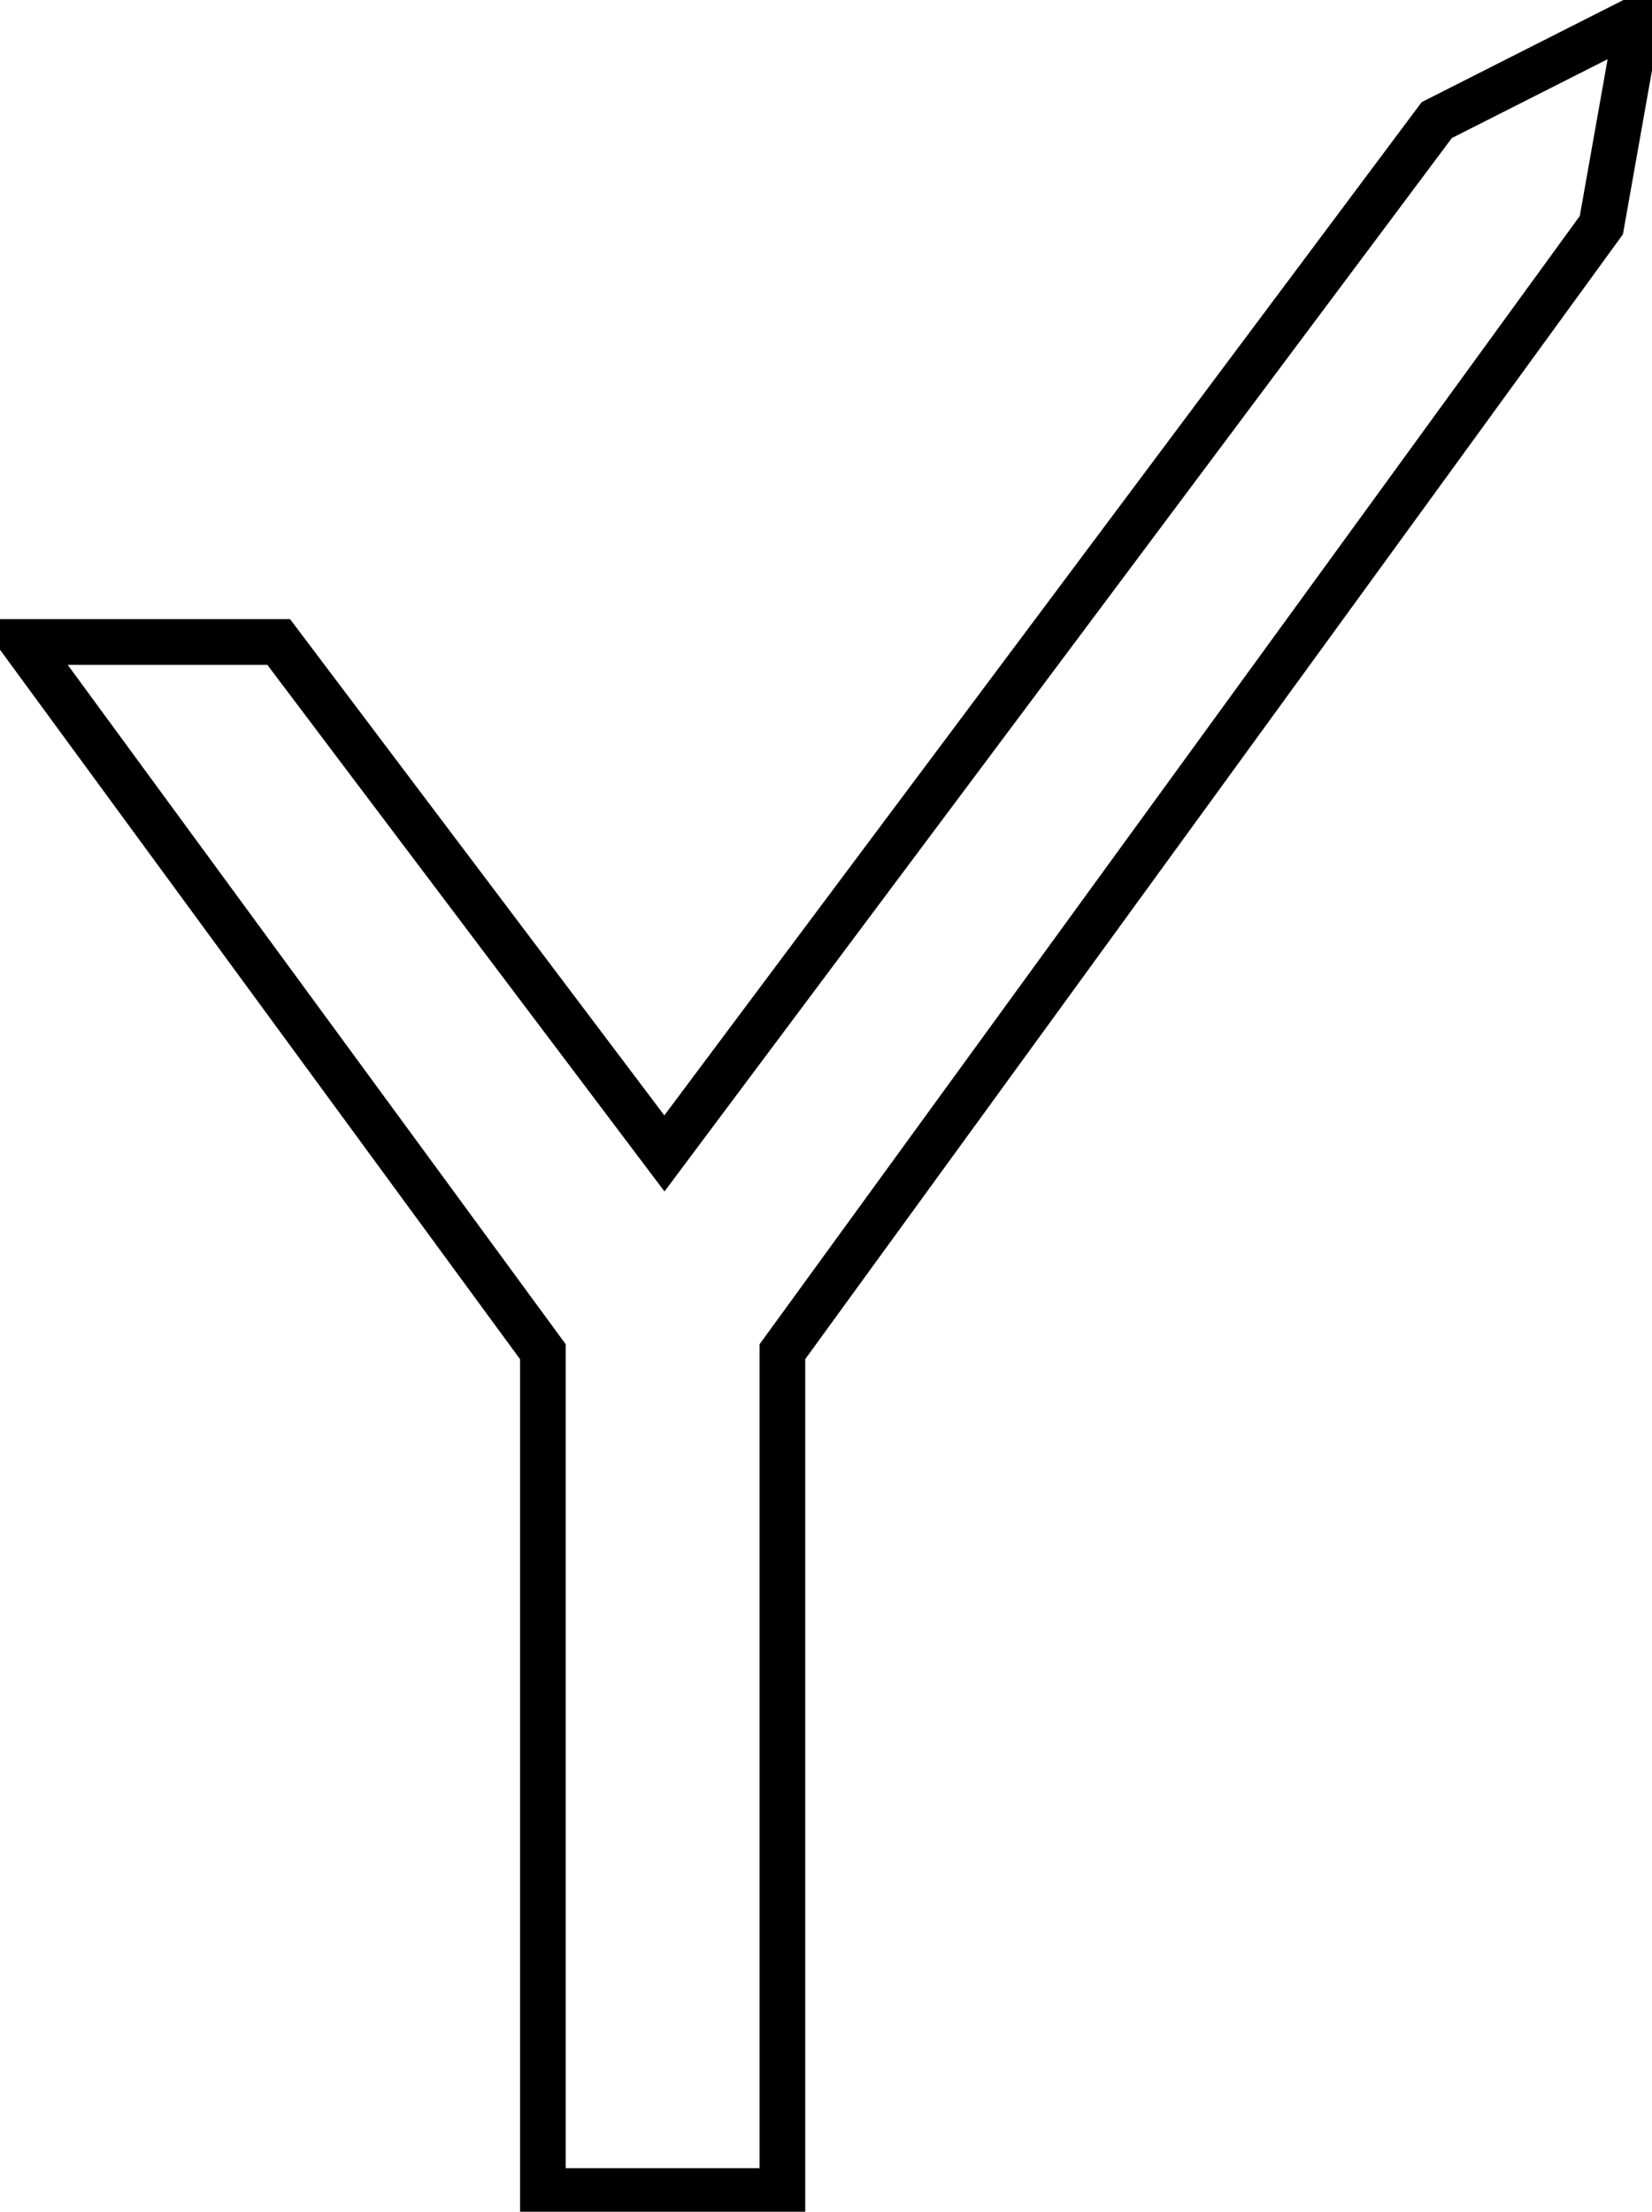 <?xml version="1.0" encoding="UTF-8" standalone="no" ?>
<!DOCTYPE svg PUBLIC "-//W3C//DTD SVG 1.1//EN" "http://www.w3.org/Graphics/SVG/1.1/DTD/svg11.dtd">
<svg xmlns="http://www.w3.org/2000/svg" xmlns:xlink="http://www.w3.org/1999/xlink" version="1.1" width="136" height="182" viewBox="0 0 136 183" xml:space="preserve">
<defs>
</defs>
<rect x="0" y="0" width="100%" height="100%" fill="rgba(255, 255, 255, 0)"></rect>
<g transform="matrix(3.78 0 0 3.78 68.36 91.39)"  >
<path style="stroke: rgb(0,0,0); stroke-width: 1; stroke-dasharray: ; stroke-linecap: butt; stroke-dashoffset: 0; stroke-linejoin: miter; stroke-miterlimit: 4; fill: rgb(0,0,0); fill-opacity: 0; fill-rule: nonzero; opacity: 1;" vector-effect="non-scaling-stroke"  transform=" translate(-138.63, -48.94)" d="m 120.942 38.815 h 5.607 l 8.447 11.195 l 16.914 -22.619 l 4.408 -2.23 l -0.804 4.53 l -17.934 24.659 V 72.722 H 132.335 V 54.351 Z" stroke-linecap="round" />
</g>
</svg>